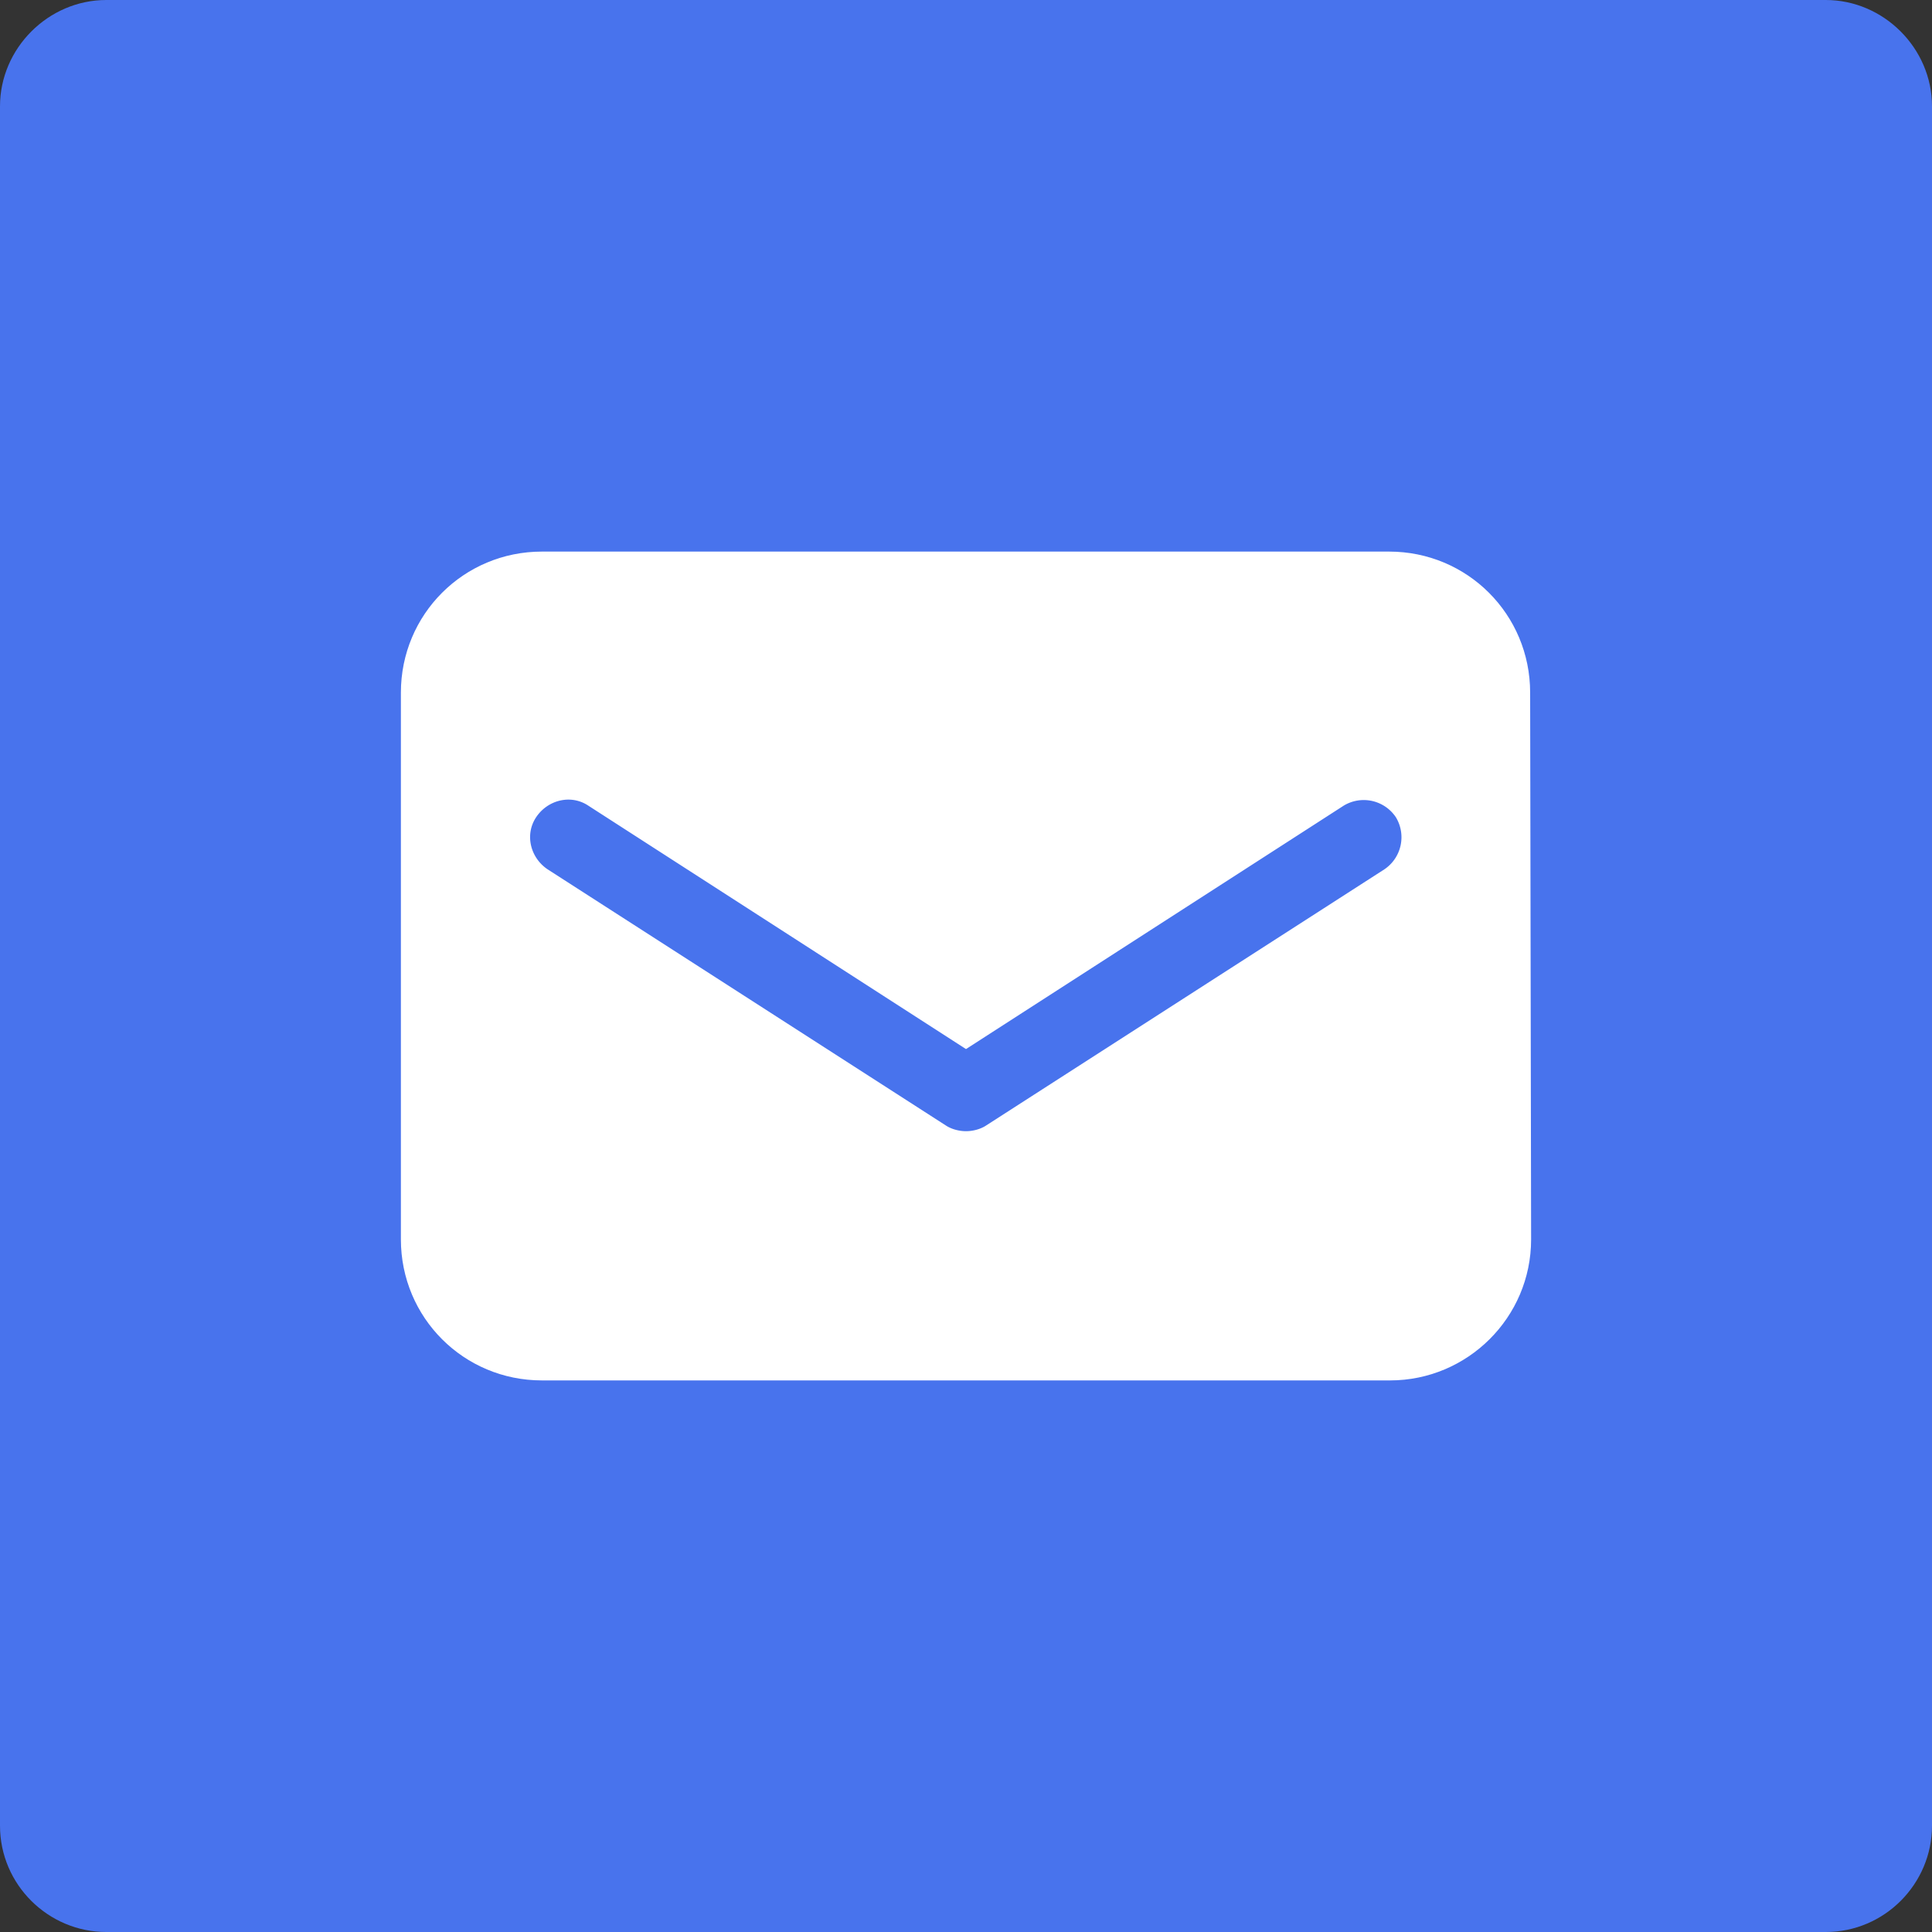 <?xml version="1.0" standalone="no"?>
<!DOCTYPE svg PUBLIC "-//W3C//DTD SVG 1.1//EN" "http://www.w3.org/Graphics/SVG/1.1/DTD/svg11.dtd">
<svg t="1548570951698" class="icon" style="" viewBox="0 0 1024 1024" version="1.1" xmlns="http://www.w3.org/2000/svg"
     p-id="1447" xmlns:xlink="http://www.w3.org/1999/xlink" width="200" height="200">
  <rect x="0" y="0" width="1024" height="1024" fill="#333333" stroke="none"/>
  <defs>
    <style type="text/css"></style>
  </defs>
  <path d="M155.136 244.224h713.216v602.624H155.136z" fill="#FFFFFF" p-id="1448">
  </path>
  <path
    d="M967.68 0H56.32C25.6 0 0 25.6 0 56.32v911.36c0 31.232 25.6 56.32 56.32 56.32h911.36c31.232 0 56.32-25.6 56.32-56.32V56.32c0-30.72-25.6-56.32-56.32-56.32z m-156.16 656.896c0 41.472-33.792 74.752-74.752 74.752H287.232c-41.472 0-74.752-33.28-74.752-74.752V367.104c0-41.472 33.28-74.752 74.752-74.752h449.024c41.472 0 74.752 33.28 74.752 74.752l0.512 289.792z"
    fill="#4873ED" p-id="1449"></path>
  <path
    d="M712.192 427.008L512 556.032 311.808 427.008c-9.216-6.144-21.504-3.072-27.648 6.144-6.144 9.216-3.072 21.504 6.144 27.648l210.944 135.68c3.072 2.048 7.168 3.072 10.752 3.072s7.68-1.024 10.752-3.072L733.696 460.8a20.48 20.48 0 0 0 6.144-27.648 20.48 20.48 0 0 0-27.648-6.144z"
    fill="#4873ED" p-id="1450"></path>
</svg>
